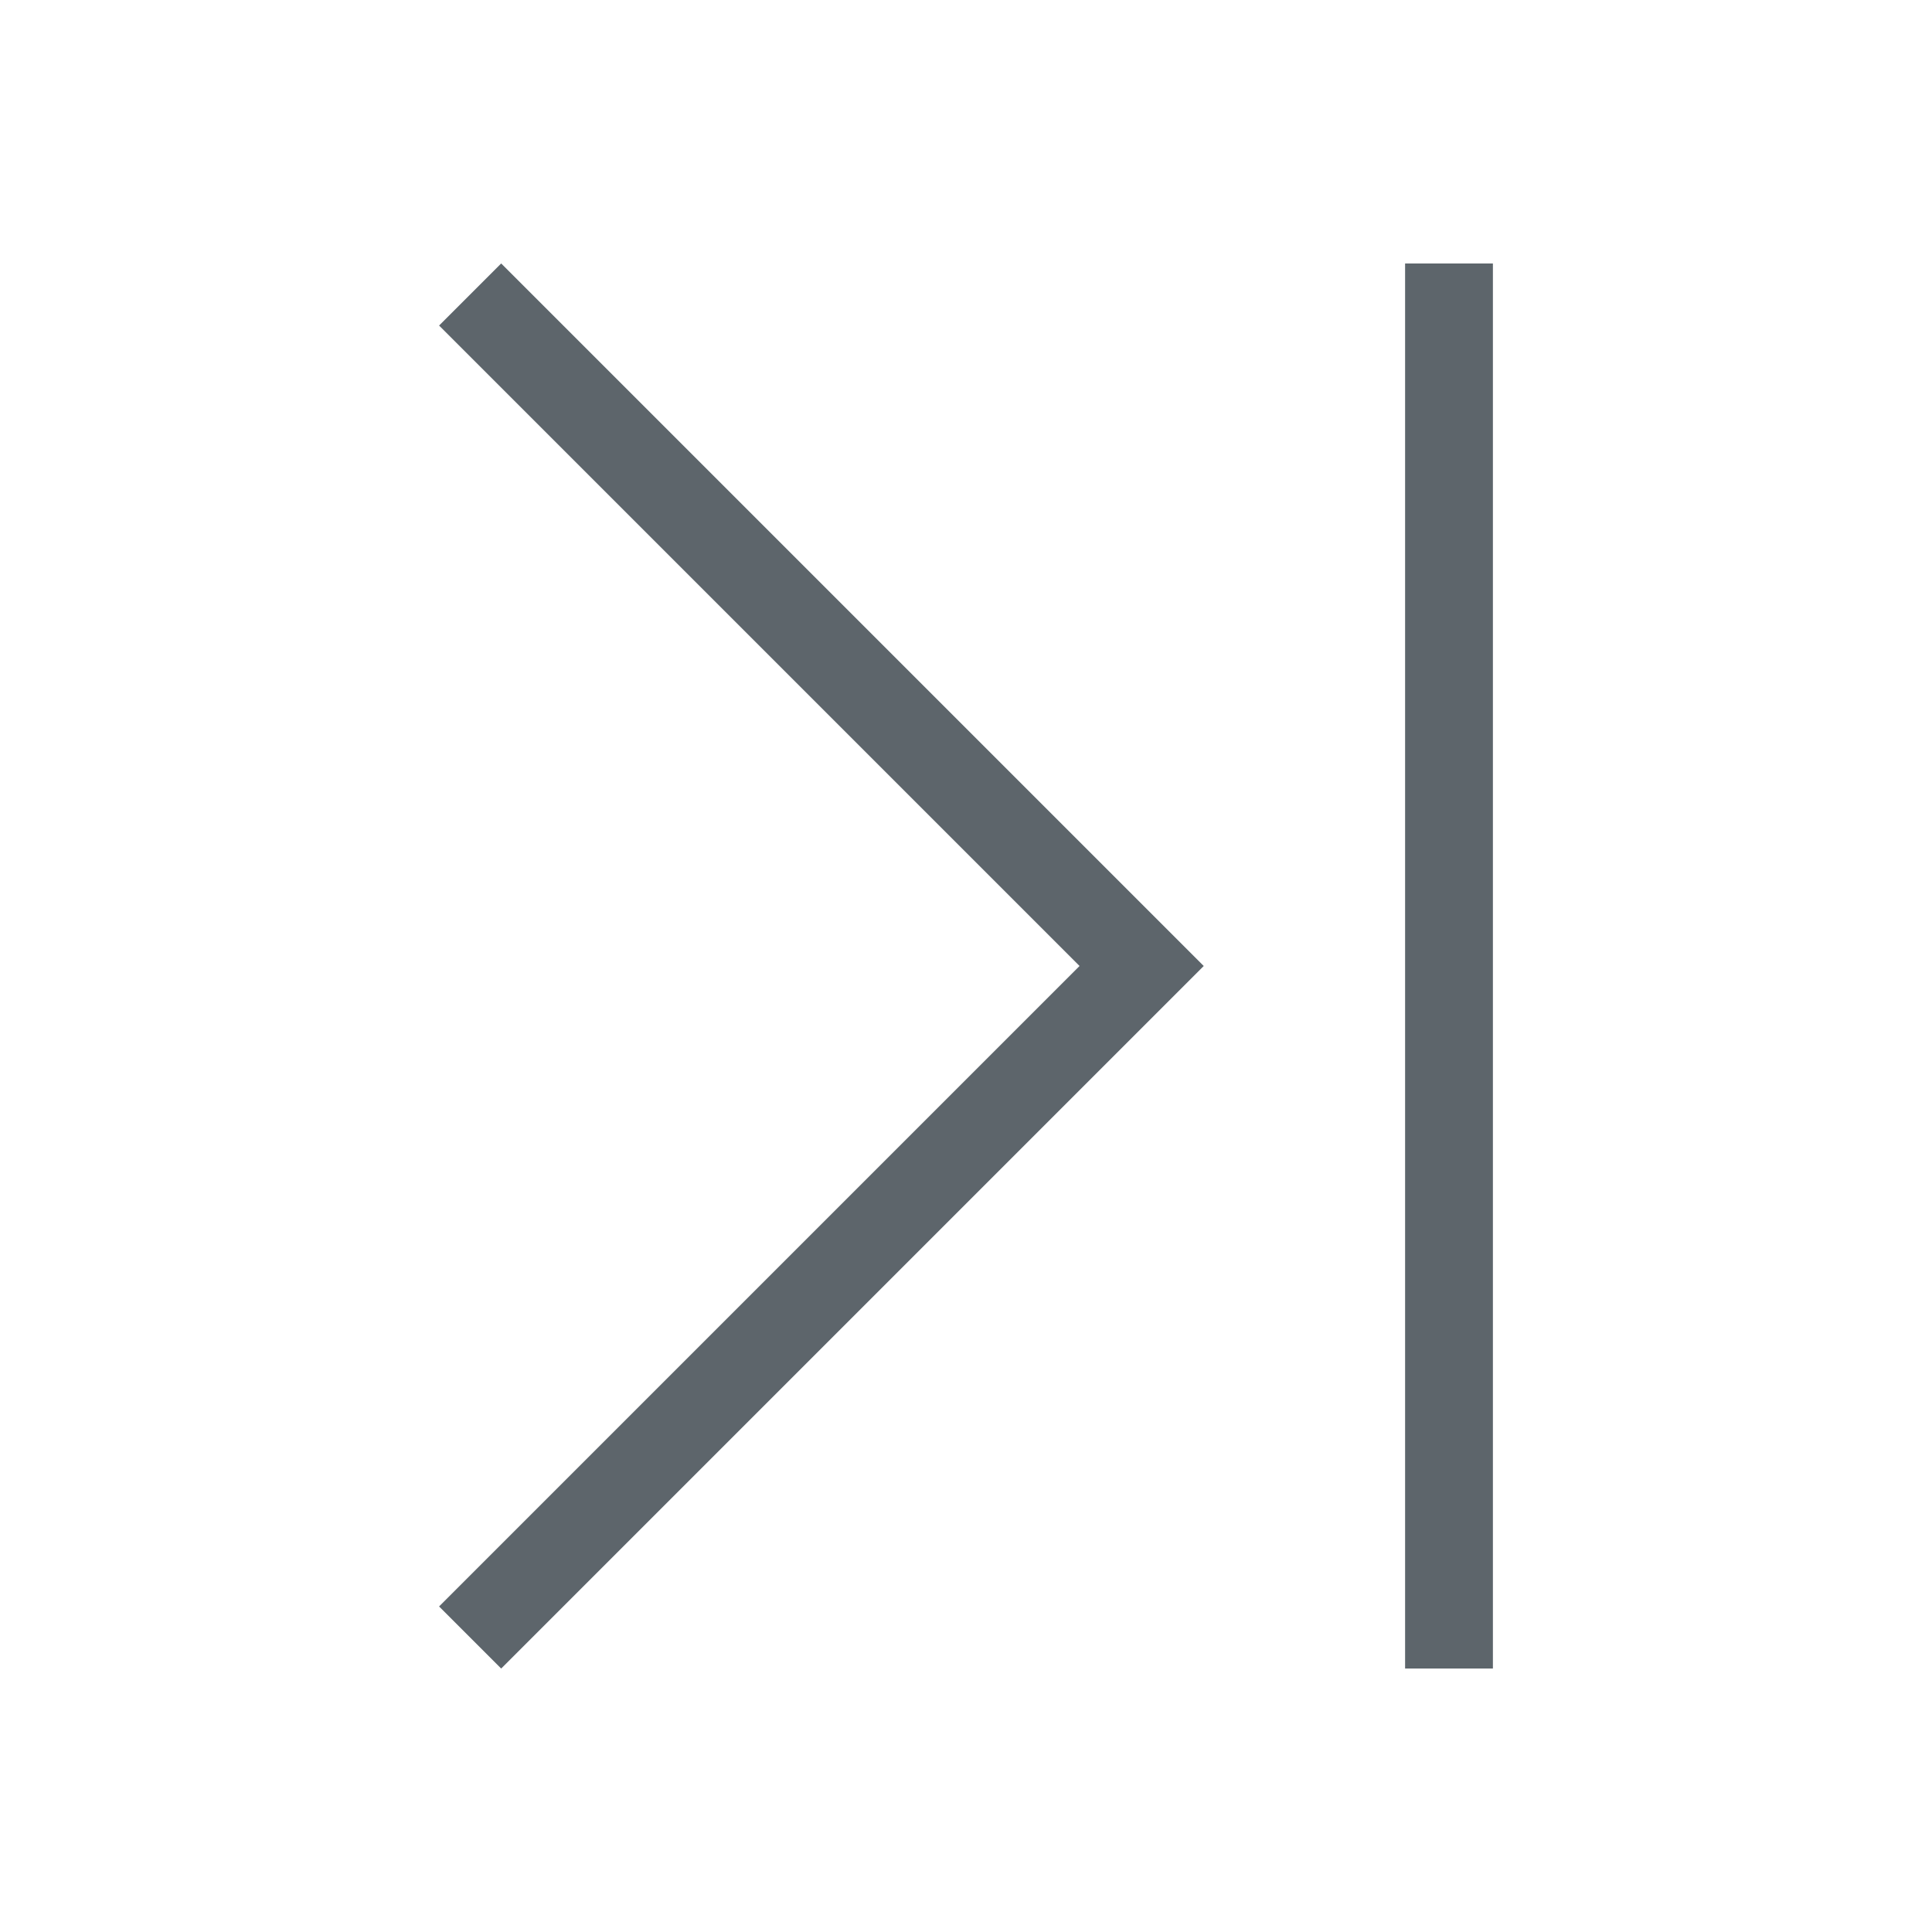 <svg xmlns="http://www.w3.org/2000/svg" viewBox="0 0 22 22"><path d="M5.707 3L5 3.707l6.125 6.125L12.293 11l-1.168 1.168L5 18.293l.707.707 6.125-6.125L13.707 11l-1.875-1.875L5.707 3zM16 3v16h1V3h-1z" fill="currentColor" color="#5d656b"/></svg>